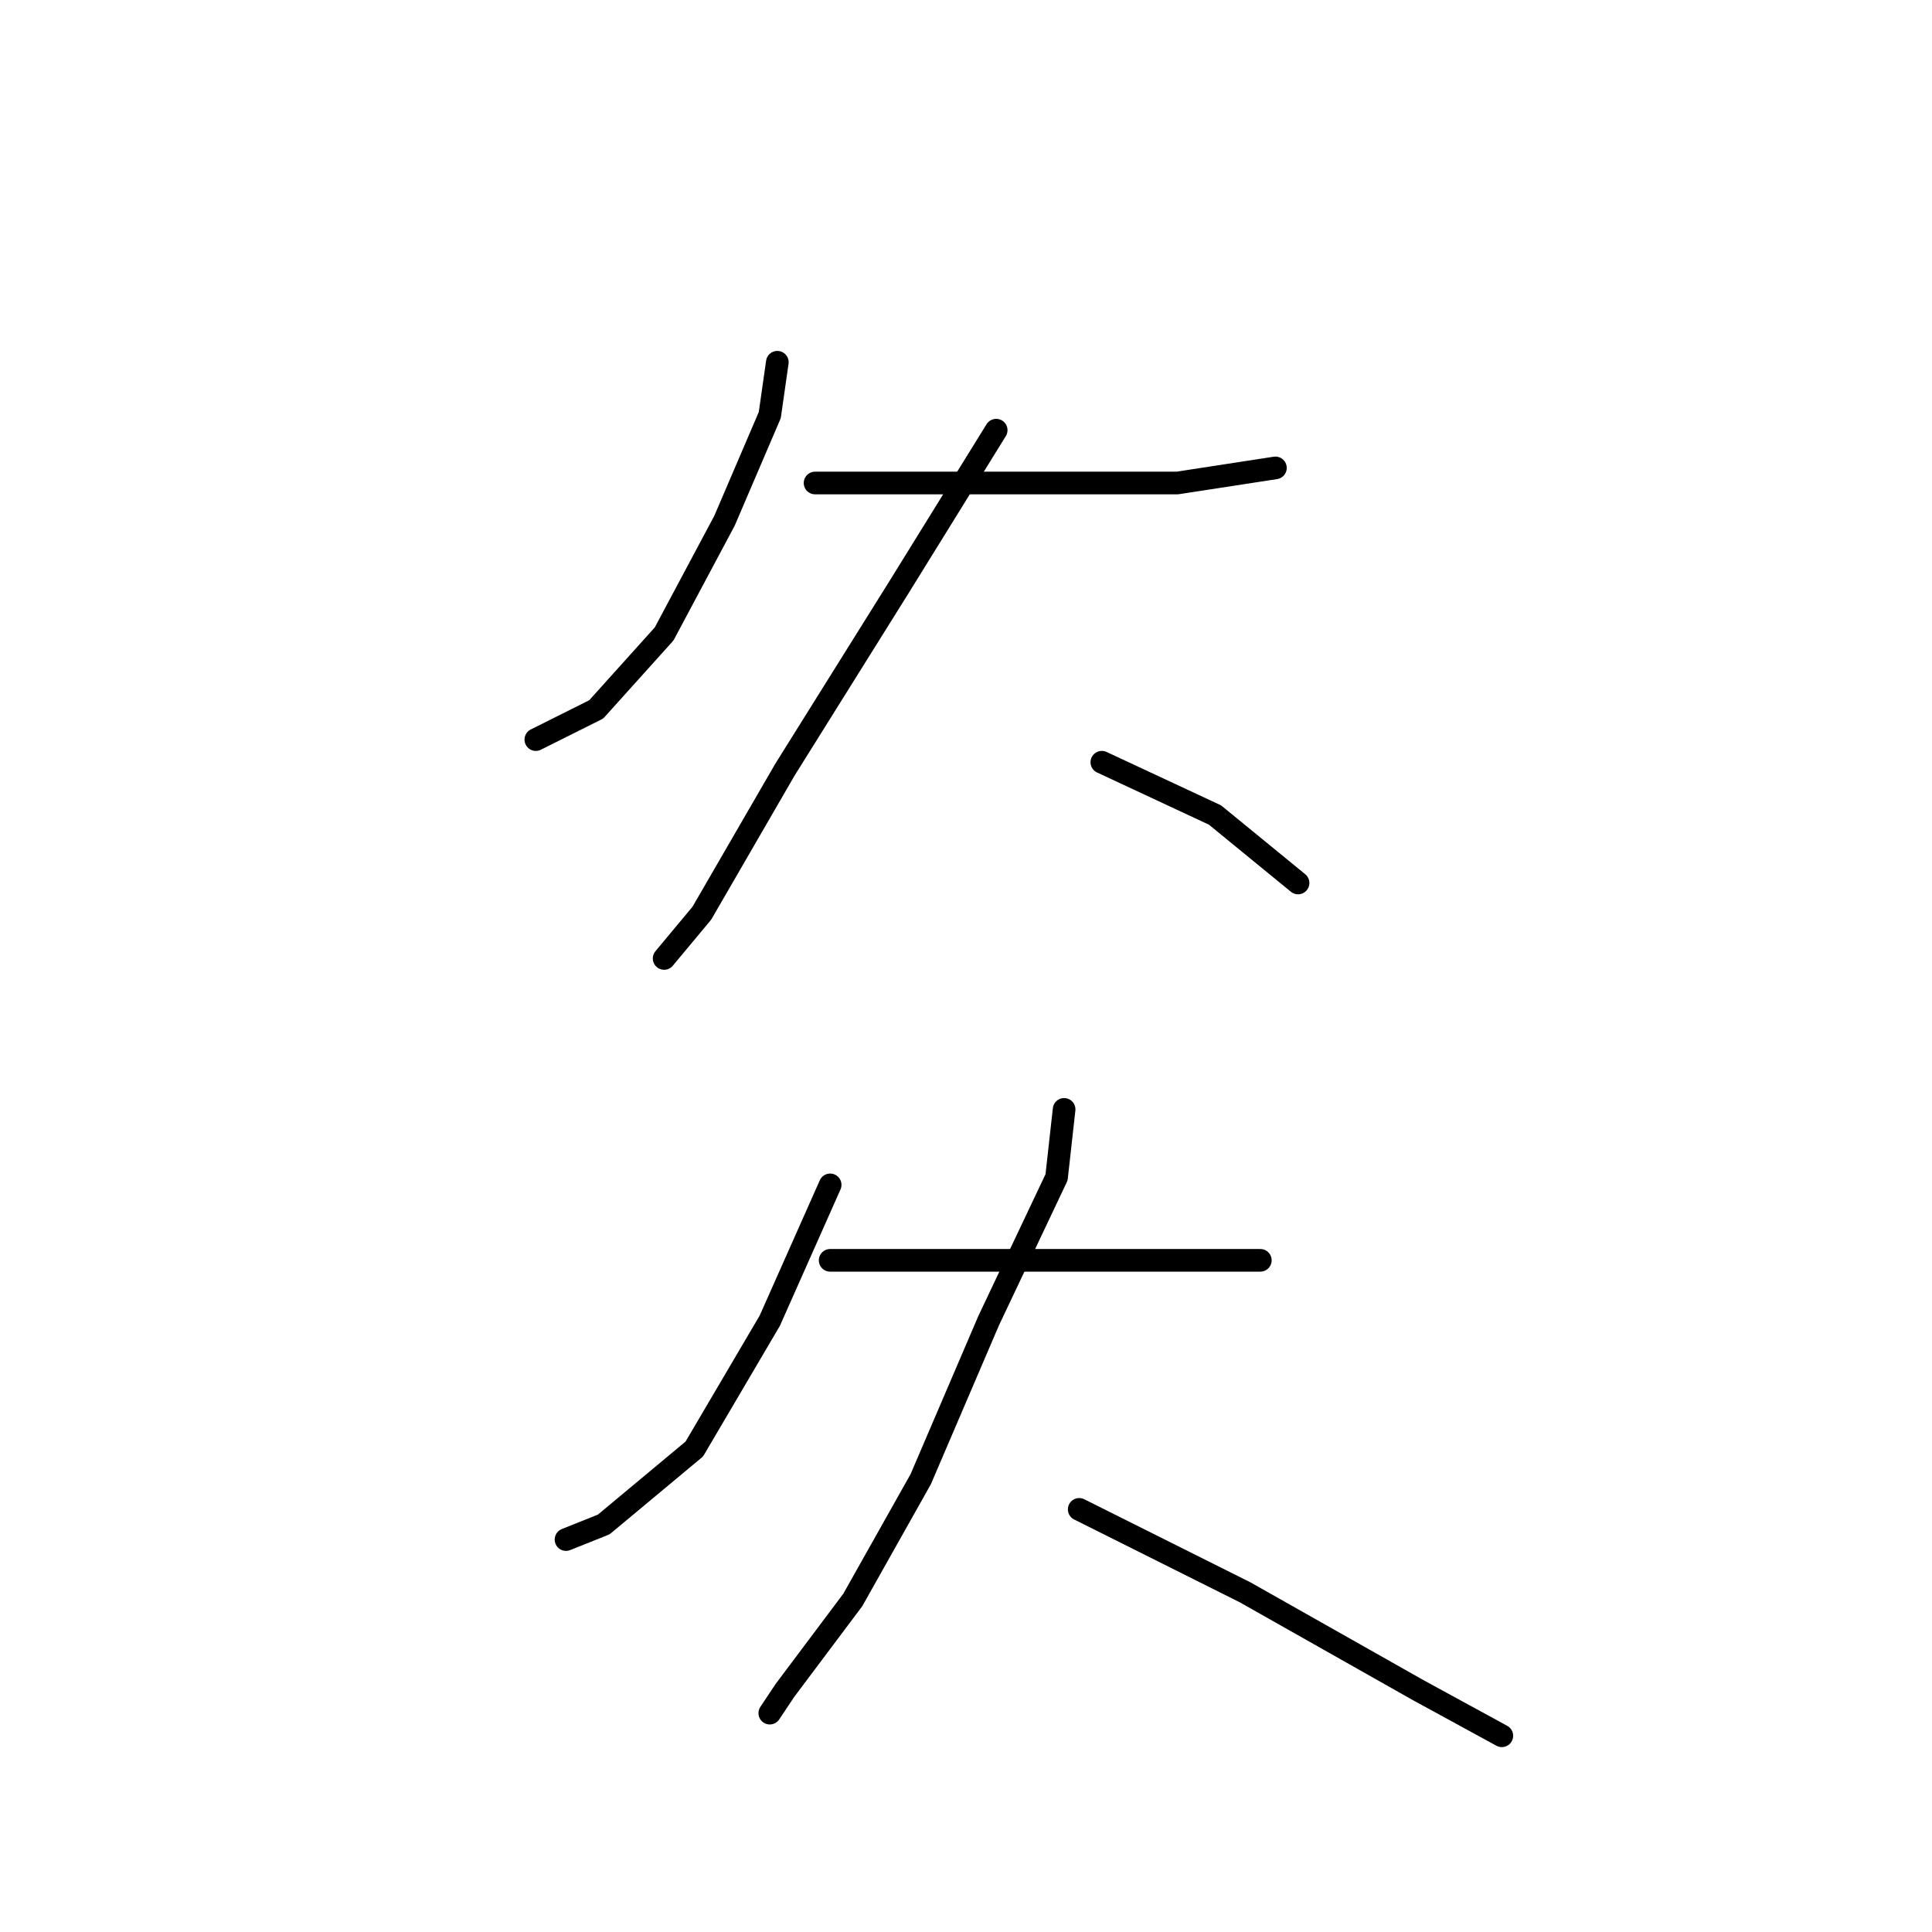 <?xml version="1.0" standalone="no"?>
    <svg width="256" height="256" xmlns="http://www.w3.org/2000/svg" version="1.1">
    <polyline stroke="black" stroke-width="3" stroke-linecap="round" fill="transparent" stroke-linejoin="round" points="103 48 102 55 96 69 88 84 79 94 71 98 71 98 " />
        <polyline stroke="black" stroke-width="3" stroke-linecap="round" fill="transparent" stroke-linejoin="round" points="108 64 117 64 138 64 156 64 169 62 169 62 " />
        <polyline stroke="black" stroke-width="3" stroke-linecap="round" fill="transparent" stroke-linejoin="round" points="132 57 119 78 104 102 93 121 88 127 88 127 " />
        <polyline stroke="black" stroke-width="3" stroke-linecap="round" fill="transparent" stroke-linejoin="round" points="146 101 161 108 172 117 172 117 " />
        <polyline stroke="black" stroke-width="3" stroke-linecap="round" fill="transparent" stroke-linejoin="round" points="110 157 102 175 92 192 80 202 75 204 75 204 " />
        <polyline stroke="black" stroke-width="3" stroke-linecap="round" fill="transparent" stroke-linejoin="round" points="110 167 120 167 141 167 157 167 165 167 167 167 167 167 " />
        <polyline stroke="black" stroke-width="3" stroke-linecap="round" fill="transparent" stroke-linejoin="round" points="141 147 140 156 131 175 122 196 113 212 104 224 102 227 102 227 " />
        <polyline stroke="black" stroke-width="3" stroke-linecap="round" fill="transparent" stroke-linejoin="round" points="143 200 165 211 188 224 199 230 199 230 " />
        </svg>